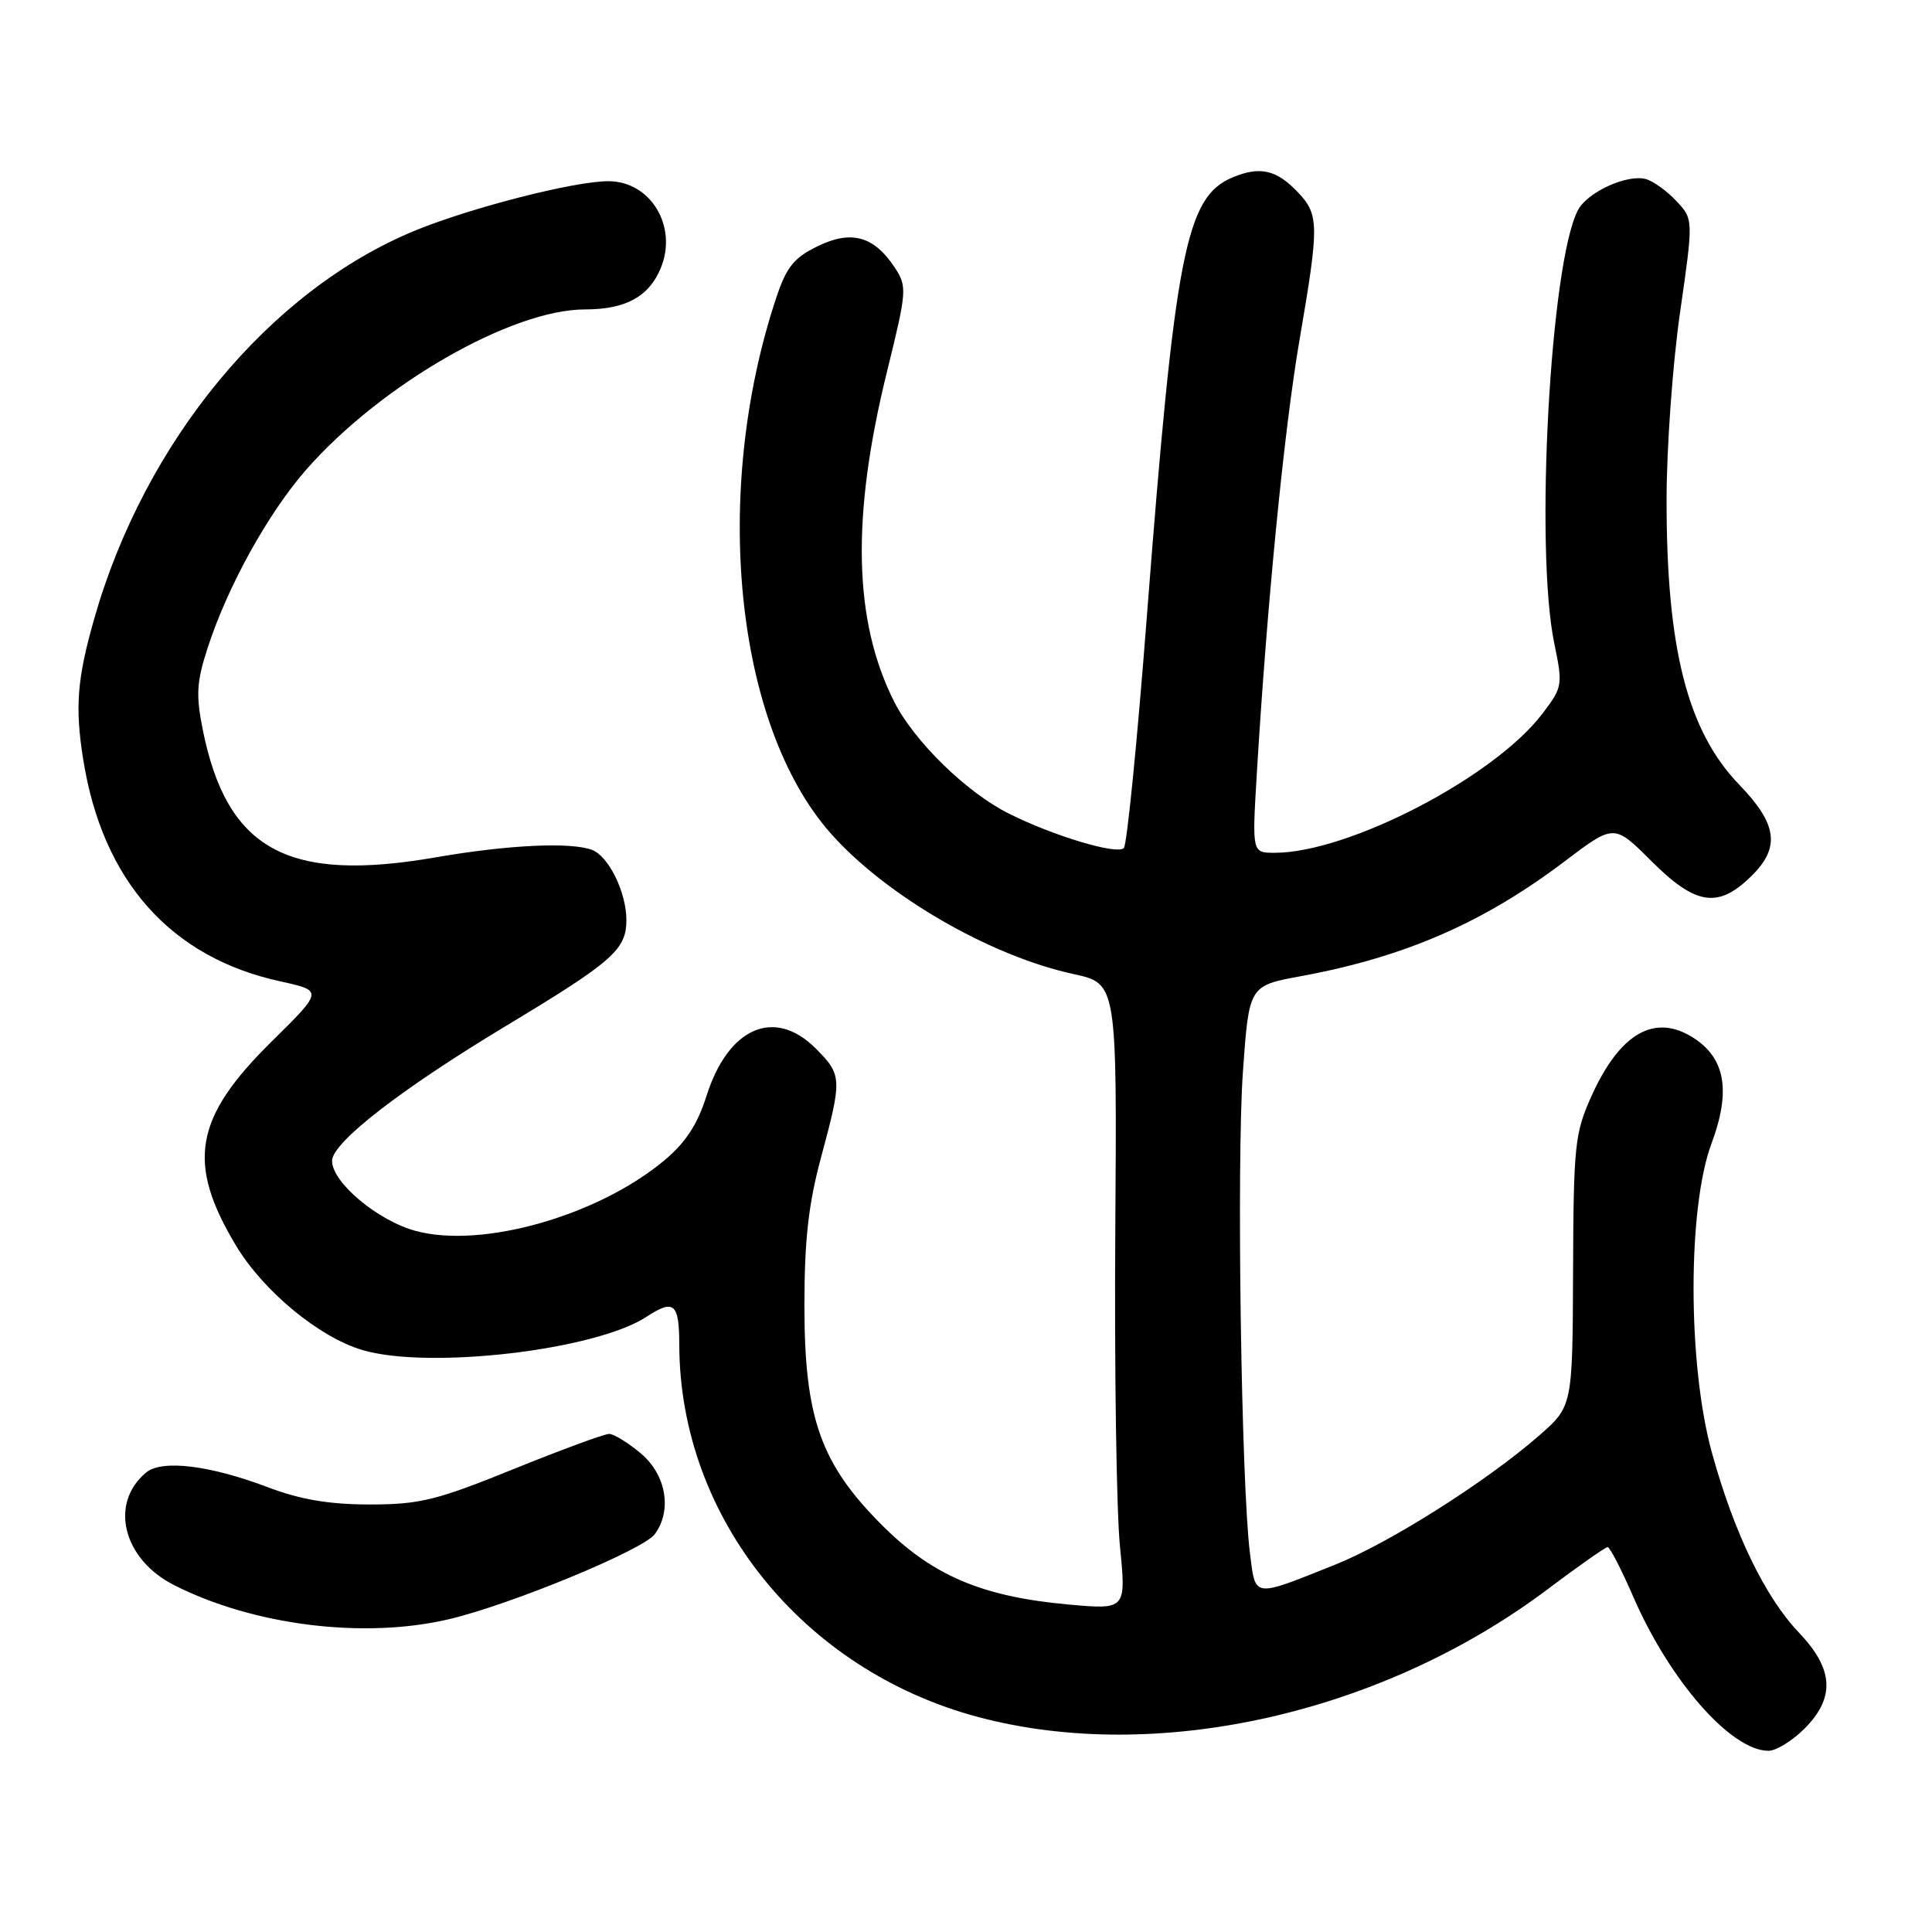 <?xml version="1.0" encoding="UTF-8" standalone="no"?>
<!DOCTYPE svg PUBLIC "-//W3C//DTD SVG 1.1//EN" "http://www.w3.org/Graphics/SVG/1.1/DTD/svg11.dtd" >
<svg xmlns="http://www.w3.org/2000/svg" xmlns:xlink="http://www.w3.org/1999/xlink" version="1.1" viewBox="0 0 256 256">
 <g >
 <path fill="currentColor"
d=" M 239.08 229.08 C 243.20 224.95 242.99 221.18 238.36 216.32 C 233.89 211.64 229.76 203.10 226.84 192.50 C 223.62 180.85 223.59 160.07 226.78 151.53 C 229.35 144.63 228.64 140.30 224.48 137.58 C 219.34 134.21 214.68 136.82 210.89 145.21 C 208.67 150.13 208.50 151.74 208.44 168.42 C 208.37 186.34 208.37 186.34 203.94 190.22 C 197.01 196.28 184.14 204.43 177.00 207.29 C 165.89 211.74 166.38 211.80 165.62 205.77 C 164.47 196.58 163.85 153.95 164.69 142.06 C 165.50 130.61 165.50 130.61 172.37 129.35 C 186.14 126.81 196.58 122.27 207.34 114.12 C 213.88 109.17 213.88 109.17 218.80 114.08 C 224.73 120.01 227.72 120.44 232.18 115.97 C 235.91 112.25 235.47 109.16 230.48 104.00 C 223.59 96.87 220.80 85.93 220.83 66.09 C 220.84 59.27 221.64 48.14 222.62 41.37 C 224.39 29.05 224.39 29.05 222.11 26.62 C 220.86 25.28 219.03 23.98 218.06 23.72 C 215.57 23.07 210.36 25.45 209.10 27.82 C 205.43 34.68 203.34 72.70 205.95 85.25 C 207.10 90.80 207.05 91.06 204.35 94.60 C 197.95 102.99 178.67 113.00 168.90 113.00 C 165.91 113.00 165.91 113.00 166.52 102.75 C 167.87 80.14 170.16 56.85 172.20 45.00 C 174.80 29.83 174.79 28.47 172.02 25.52 C 169.17 22.49 166.96 21.98 163.31 23.51 C 157.11 26.12 155.69 33.44 151.94 82.00 C 150.69 98.22 149.33 111.89 148.92 112.36 C 148.10 113.32 139.58 110.77 133.65 107.79 C 128.05 104.98 121.17 98.26 118.50 93.01 C 113.08 82.31 112.78 68.47 117.54 49.21 C 120.16 38.59 120.21 37.97 118.59 35.50 C 115.83 31.28 112.81 30.44 108.33 32.63 C 105.19 34.16 104.20 35.40 102.84 39.50 C 94.29 65.28 97.39 95.98 110.00 110.34 C 117.25 118.60 131.13 126.66 142.25 129.07 C 148.01 130.32 148.01 130.32 147.78 163.41 C 147.66 181.61 147.94 200.28 148.40 204.90 C 149.23 213.30 149.23 213.30 141.52 212.60 C 130.10 211.56 123.55 208.77 116.89 202.11 C 108.73 193.95 106.59 187.90 106.59 173.00 C 106.59 164.29 107.13 159.52 108.80 153.33 C 111.61 142.92 111.58 142.43 108.08 138.92 C 102.63 133.47 96.50 136.13 93.62 145.20 C 92.42 149.00 90.83 151.43 88.00 153.78 C 79.20 161.11 63.91 165.46 55.14 163.12 C 50.09 161.78 44.00 156.69 44.00 153.82 C 44.00 151.39 53.11 144.33 67.11 135.90 C 81.19 127.42 83.00 125.83 83.00 121.91 C 83.00 118.25 80.66 113.47 78.46 112.62 C 75.66 111.55 67.34 111.94 57.75 113.60 C 38.09 117.01 30.06 112.61 26.86 96.66 C 25.95 92.11 26.05 90.33 27.51 85.86 C 30.15 77.71 35.50 68.04 40.55 62.26 C 50.43 50.98 67.77 41.00 77.52 41.00 C 82.88 41.00 85.97 39.32 87.54 35.56 C 89.85 30.02 86.22 23.99 80.58 24.01 C 76.07 24.02 62.47 27.50 55.05 30.53 C 35.75 38.45 19.18 58.47 12.48 82.00 C 10.21 89.97 9.92 93.71 11.03 100.66 C 13.59 116.73 22.62 126.88 37.16 130.04 C 42.82 131.28 42.82 131.28 35.99 138.01 C 25.73 148.13 24.69 154.07 31.26 165.03 C 34.87 171.05 42.23 177.15 47.96 178.87 C 56.73 181.50 78.89 178.92 85.65 174.49 C 89.32 172.09 90.00 172.67 90.01 178.25 C 90.08 201.09 106.38 221.35 129.67 227.53 C 153.28 233.80 183.14 227.08 205.10 210.56 C 209.16 207.50 212.73 205.00 213.02 205.00 C 213.32 205.00 214.85 207.97 216.43 211.61 C 221.29 222.77 229.38 231.98 234.33 231.99 C 235.33 232.00 237.47 230.68 239.08 229.08 Z  M 59.50 214.55 C 67.65 212.63 85.21 205.38 86.75 203.30 C 89.09 200.16 88.28 195.41 84.92 192.59 C 83.23 191.17 81.33 190.00 80.71 190.00 C 80.08 190.00 74.38 192.10 68.03 194.67 C 57.85 198.80 55.62 199.35 49.00 199.35 C 43.62 199.35 39.80 198.70 35.50 197.07 C 27.81 194.15 21.46 193.38 19.37 195.11 C 14.46 199.18 16.26 206.56 23.02 210.01 C 33.54 215.38 48.25 217.21 59.50 214.55 Z "/>
</g>
</svg>